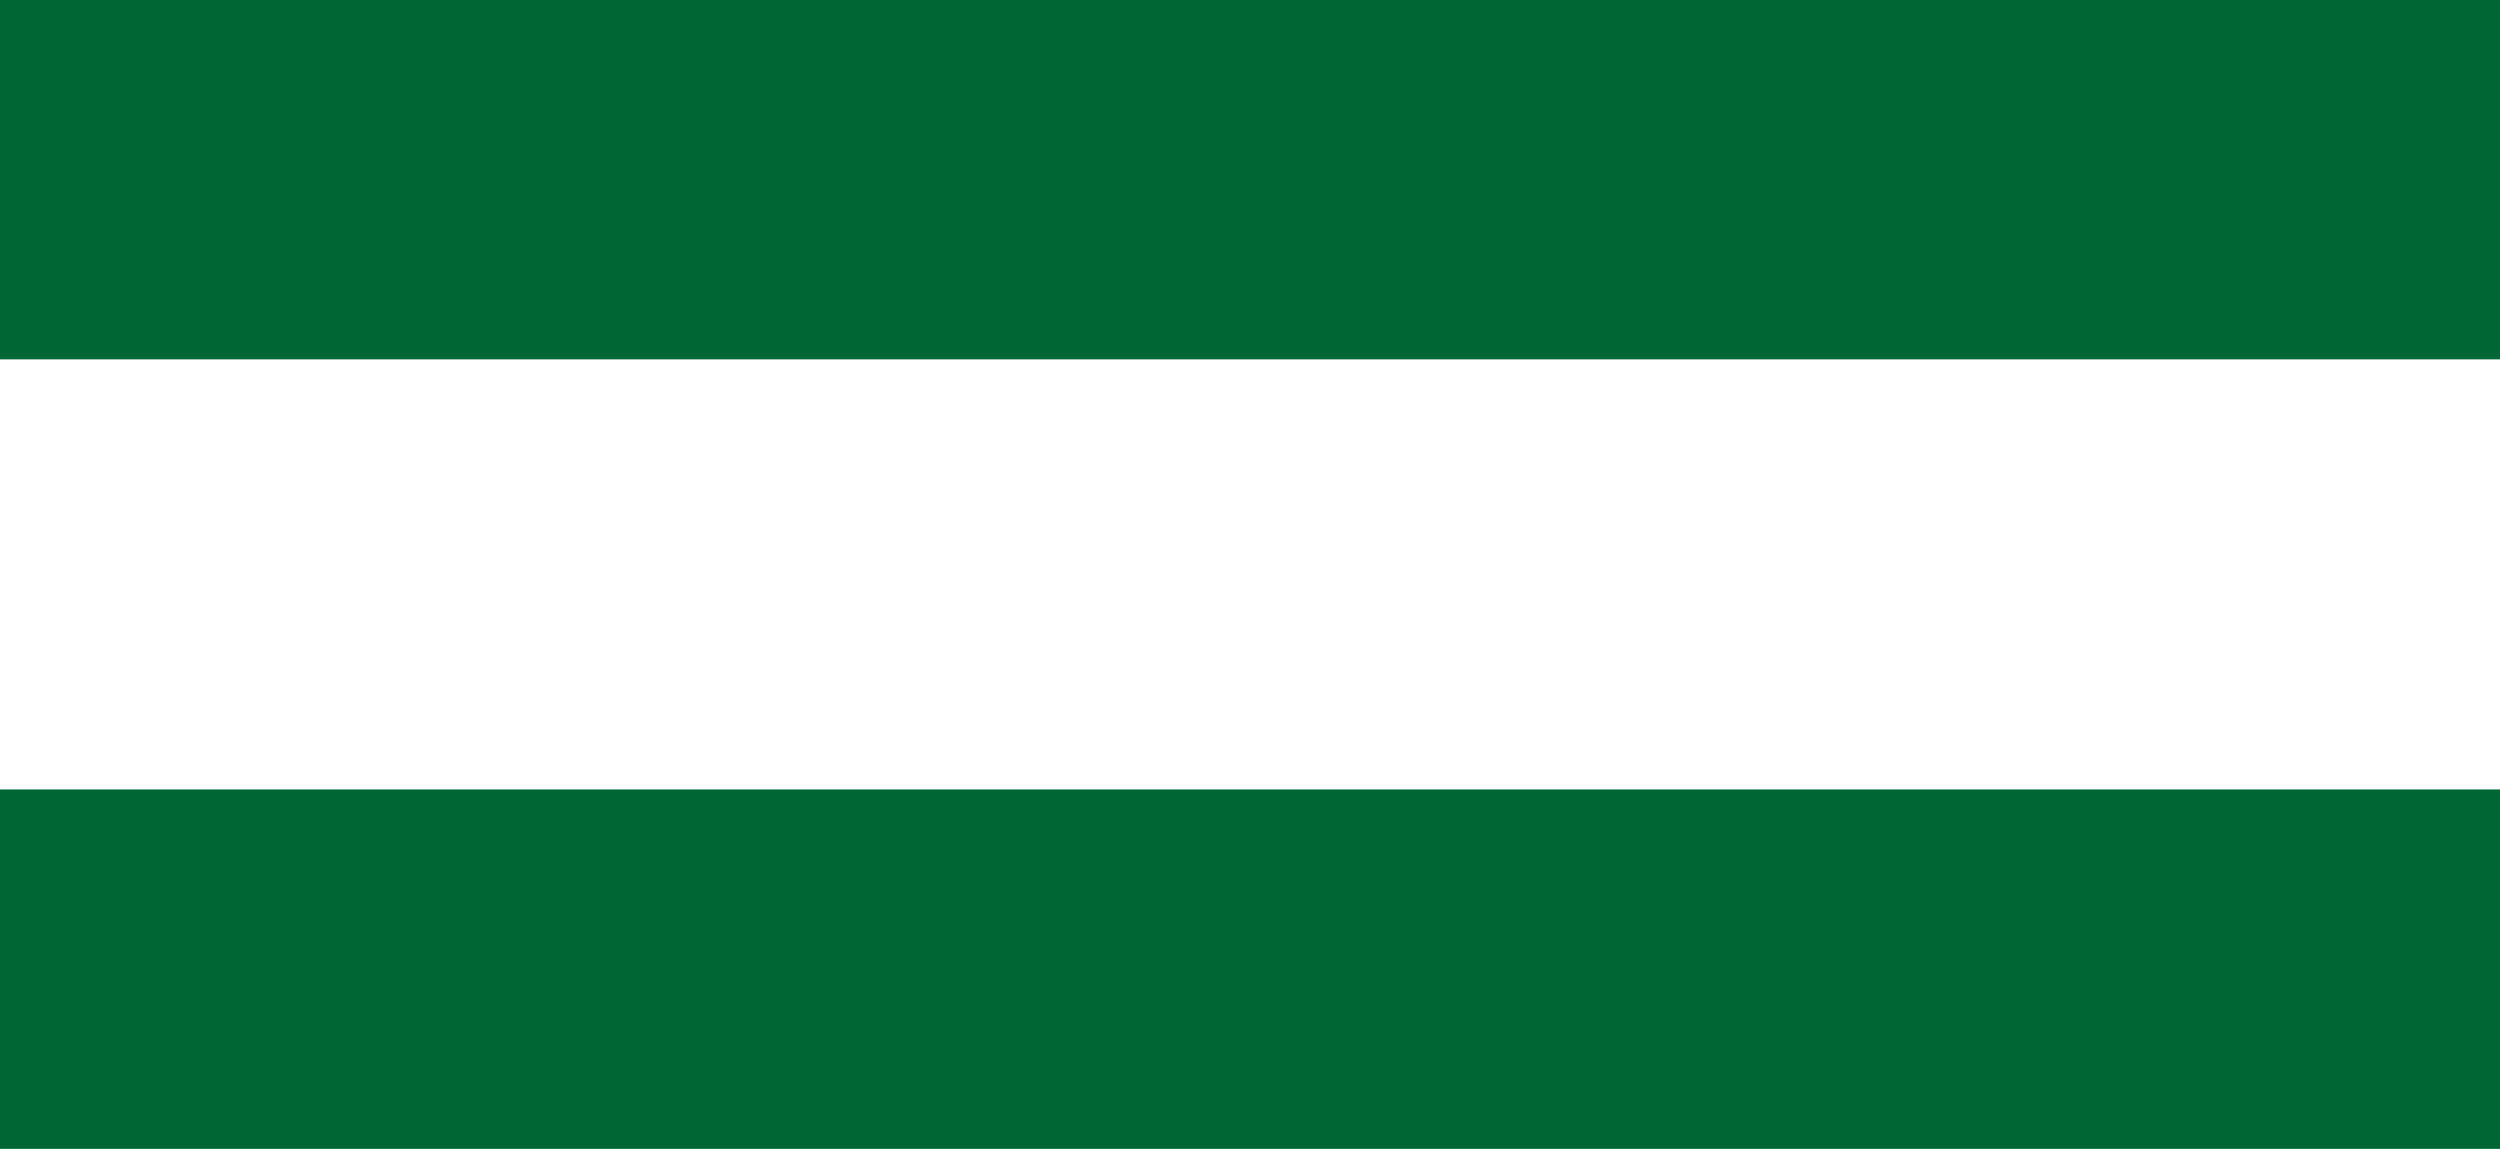 <?xml version="1.0" encoding="UTF-8" standalone="no"?>
<!-- Created with Inkscape (http://www.inkscape.org/) -->

<svg
   xmlns:dc="http://purl.org/dc/elements/1.1/"
   xmlns:cc="http://creativecommons.org/ns#"
   xmlns:rdf="http://www.w3.org/1999/02/22-rdf-syntax-ns#"
   xmlns:svg="http://www.w3.org/2000/svg"
   xmlns="http://www.w3.org/2000/svg"
   xmlns:sodipodi="http://sodipodi.sourceforge.net/DTD/sodipodi-0.dtd"
   xmlns:inkscape="http://www.inkscape.org/namespaces/inkscape"
   width="9.788mm"
   height="4.498mm"
   viewBox="0 0 9.788 4.498"
   version="1.1"
   id="svg8"
   inkscape:version="0.92+devel unknown"
   sodipodi:docname="dibujo.svg">
  <defs
     id="defs2" />
  <sodipodi:namedview
     id="base"
     pagecolor="#ffffff"
     bordercolor="#666666"
     borderopacity="1.0"
     inkscape:pageopacity="0.0"
     inkscape:pageshadow="2"
     inkscape:zoom="3.959798"
     inkscape:cx="1.2743685"
     inkscape:cy="-16.944589"
     inkscape:document-units="mm"
     inkscape:current-layer="layer1"
     inkscape:document-rotation="0"
     showgrid="false"
     fit-margin-top="0"
     fit-margin-left="0"
     fit-margin-right="0"
     fit-margin-bottom="0"
     inkscape:window-width="1920"
     inkscape:window-height="1012"
     inkscape:window-x="0"
     inkscape:window-y="32"
     inkscape:window-maximized="1" />
  <g
     inkscape:label="Capa 1"
     inkscape:groupmode="layer"
     id="layer1"
     transform="translate(-73.623,-93.004)">
    <path
       style="fill:#006633;fill-opacity:1;stroke-width:1.5;stroke-linecap:round;stroke-linejoin:round"
       d="m 73.623,96.095 h 9.788 v 1.407 h -9.788 z"
       id="rect4281-7"
       inkscape:connector-curvature="0" />
    <path
       style="fill:#006633;fill-opacity:1;stroke-width:1.5;stroke-linecap:round;stroke-linejoin:round"
       d="m 73.623,93.004 h 9.788 v 1.407 h -9.788 z"
       id="rect4281"
       inkscape:connector-curvature="0" />
  </g>
</svg>
